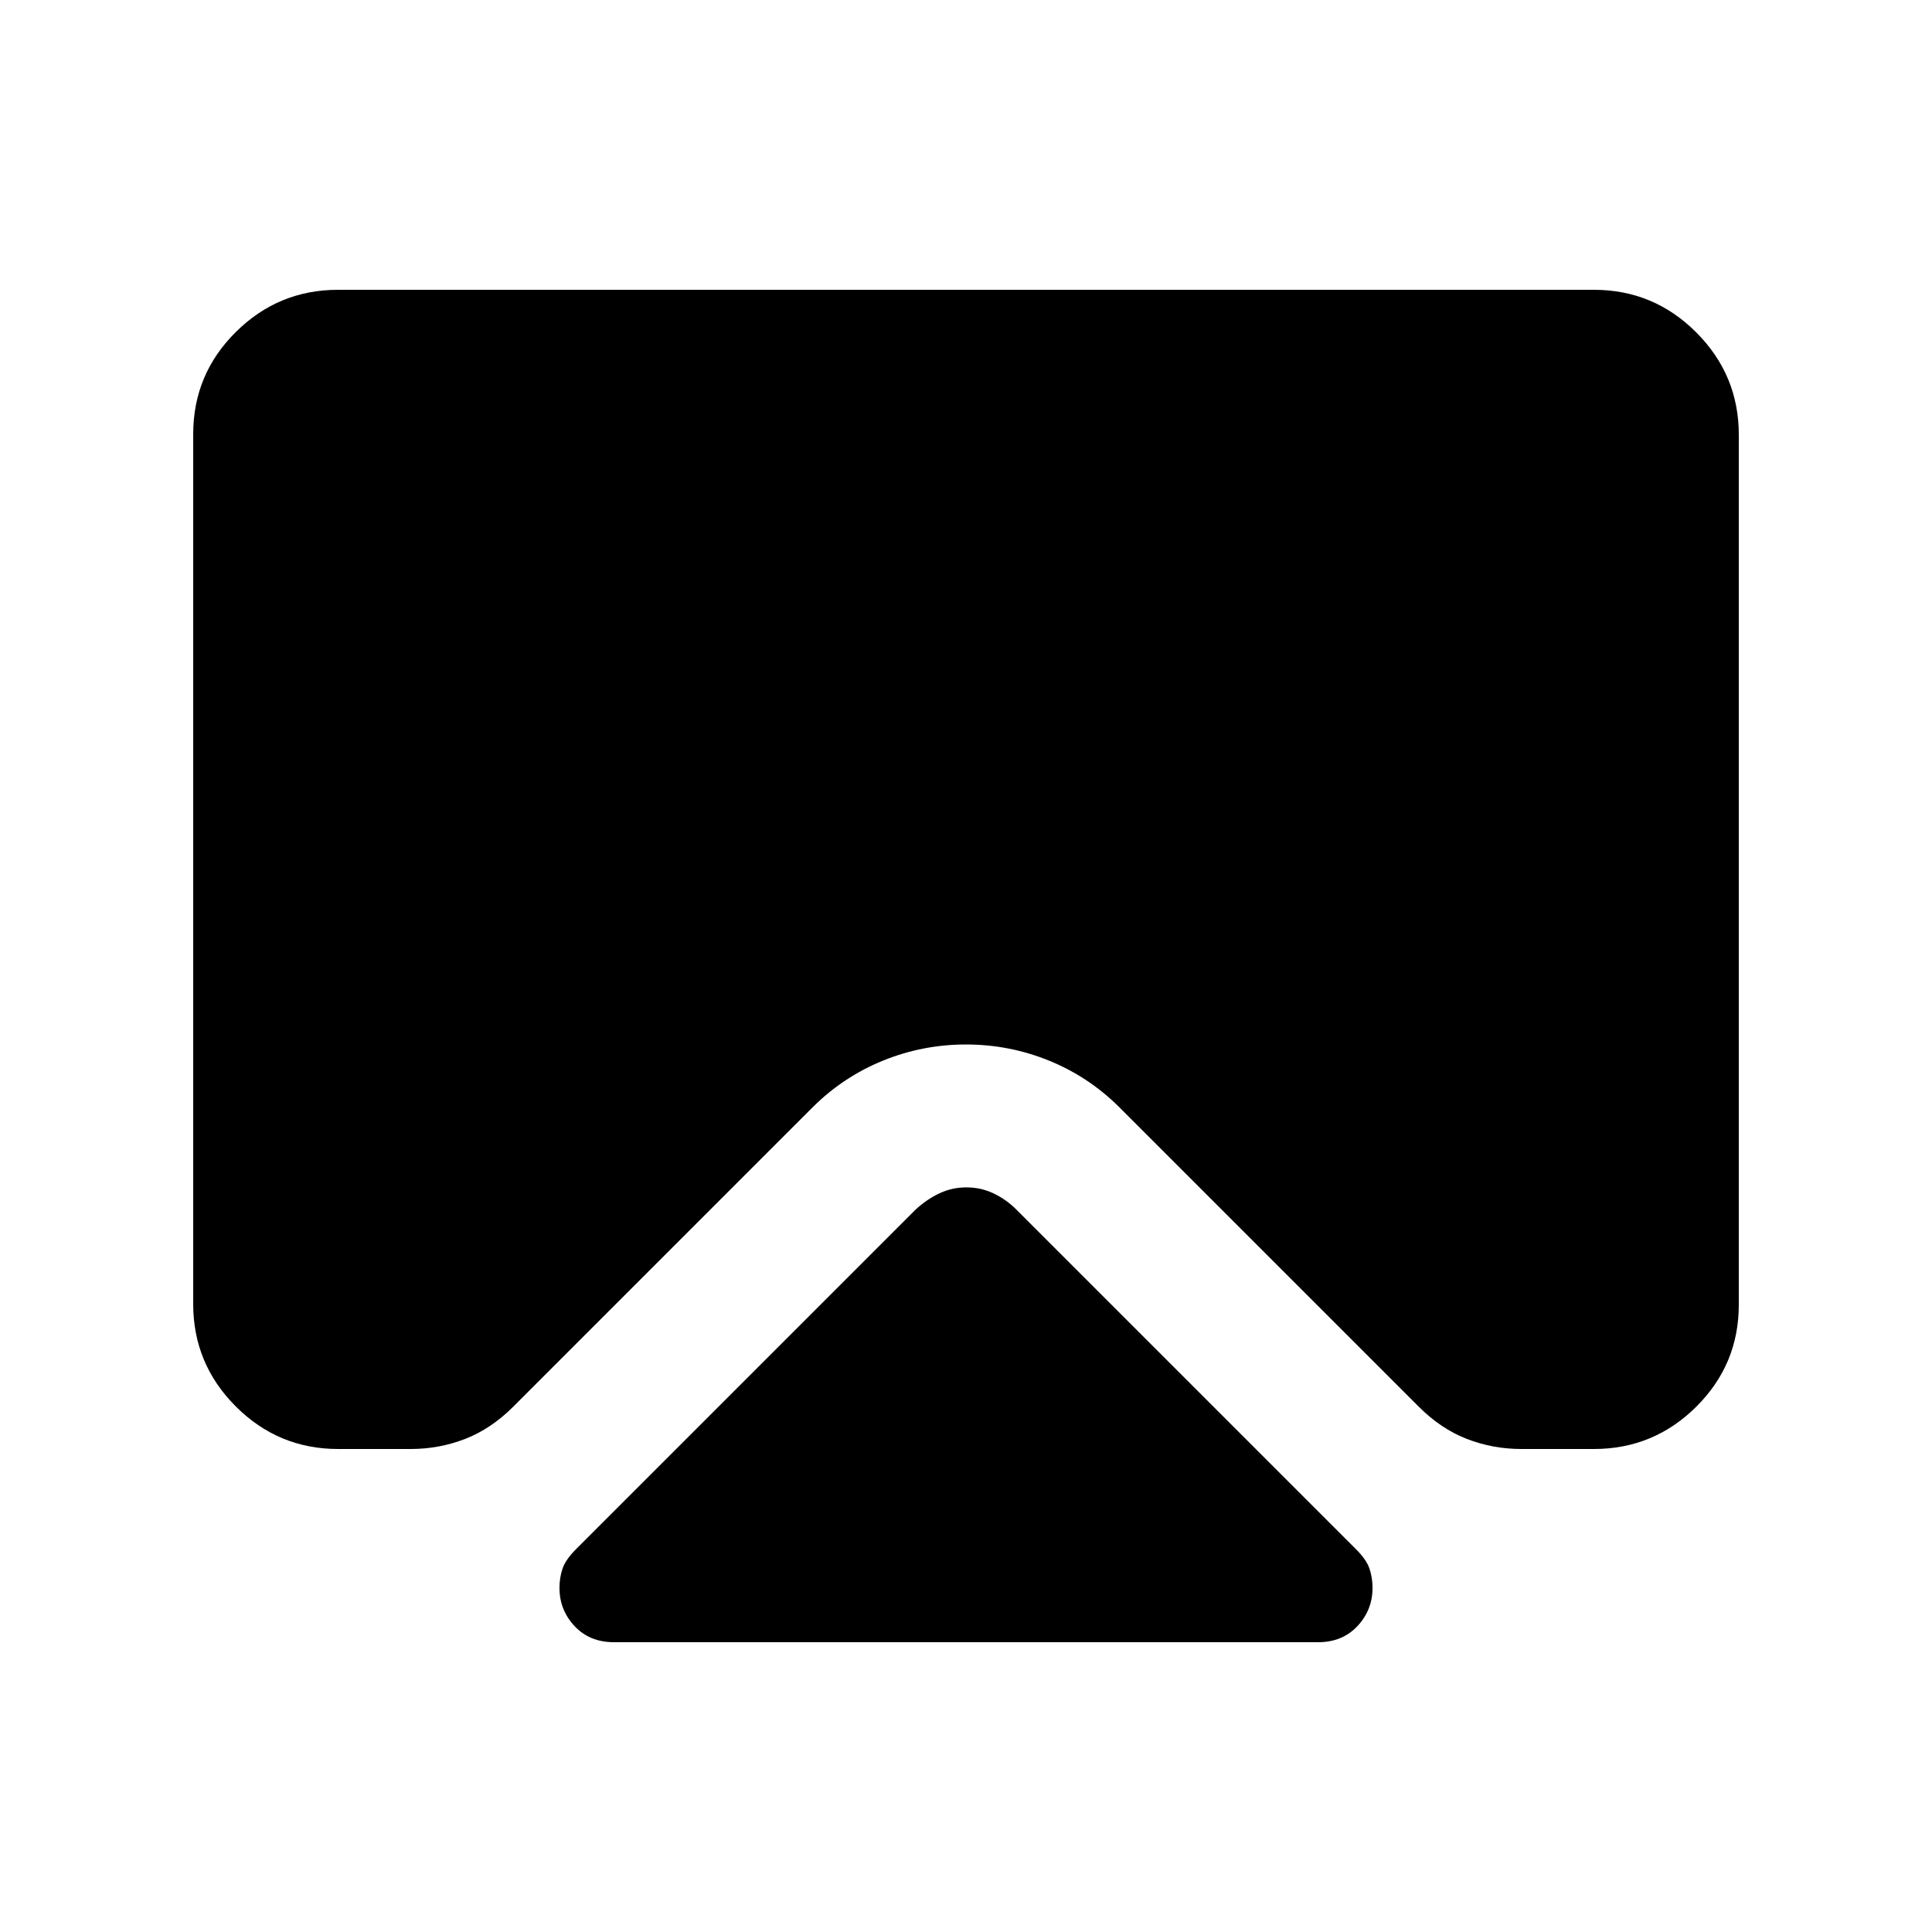 <svg xmlns="http://www.w3.org/2000/svg" height="20" viewBox="0 -960 960 960" width="20"><path d="M305-144q-12 0-19.5-8t-7.5-19q0-5 1.5-9.5t6.74-9.74L455-359q5.4-5 11.7-8 6.3-3 13.5-3t13.5 3q6.3 3 11.3 8l168.76 168.76q5.24 5.24 6.74 9.74t1.5 9.5q0 11-7.5 19t-19.5 8H305ZM168-816h624q29.7 0 50.85 21.16Q864-773.68 864-743.96v432.24Q864-282 842.85-261T792-240h-36q-14.22 0-27.11-5Q716-250 705-261L556-410q-15.2-15.06-34.87-23.03Q501.46-441 480-441t-41.13 7.97Q419.2-425.06 404-410L255-261q-11 11-23.89 16T204-240h-36q-29.7 0-50.85-21.16Q96-282.32 96-312.04v-432.24Q96-774 117.15-795T168-816Z"/></svg>